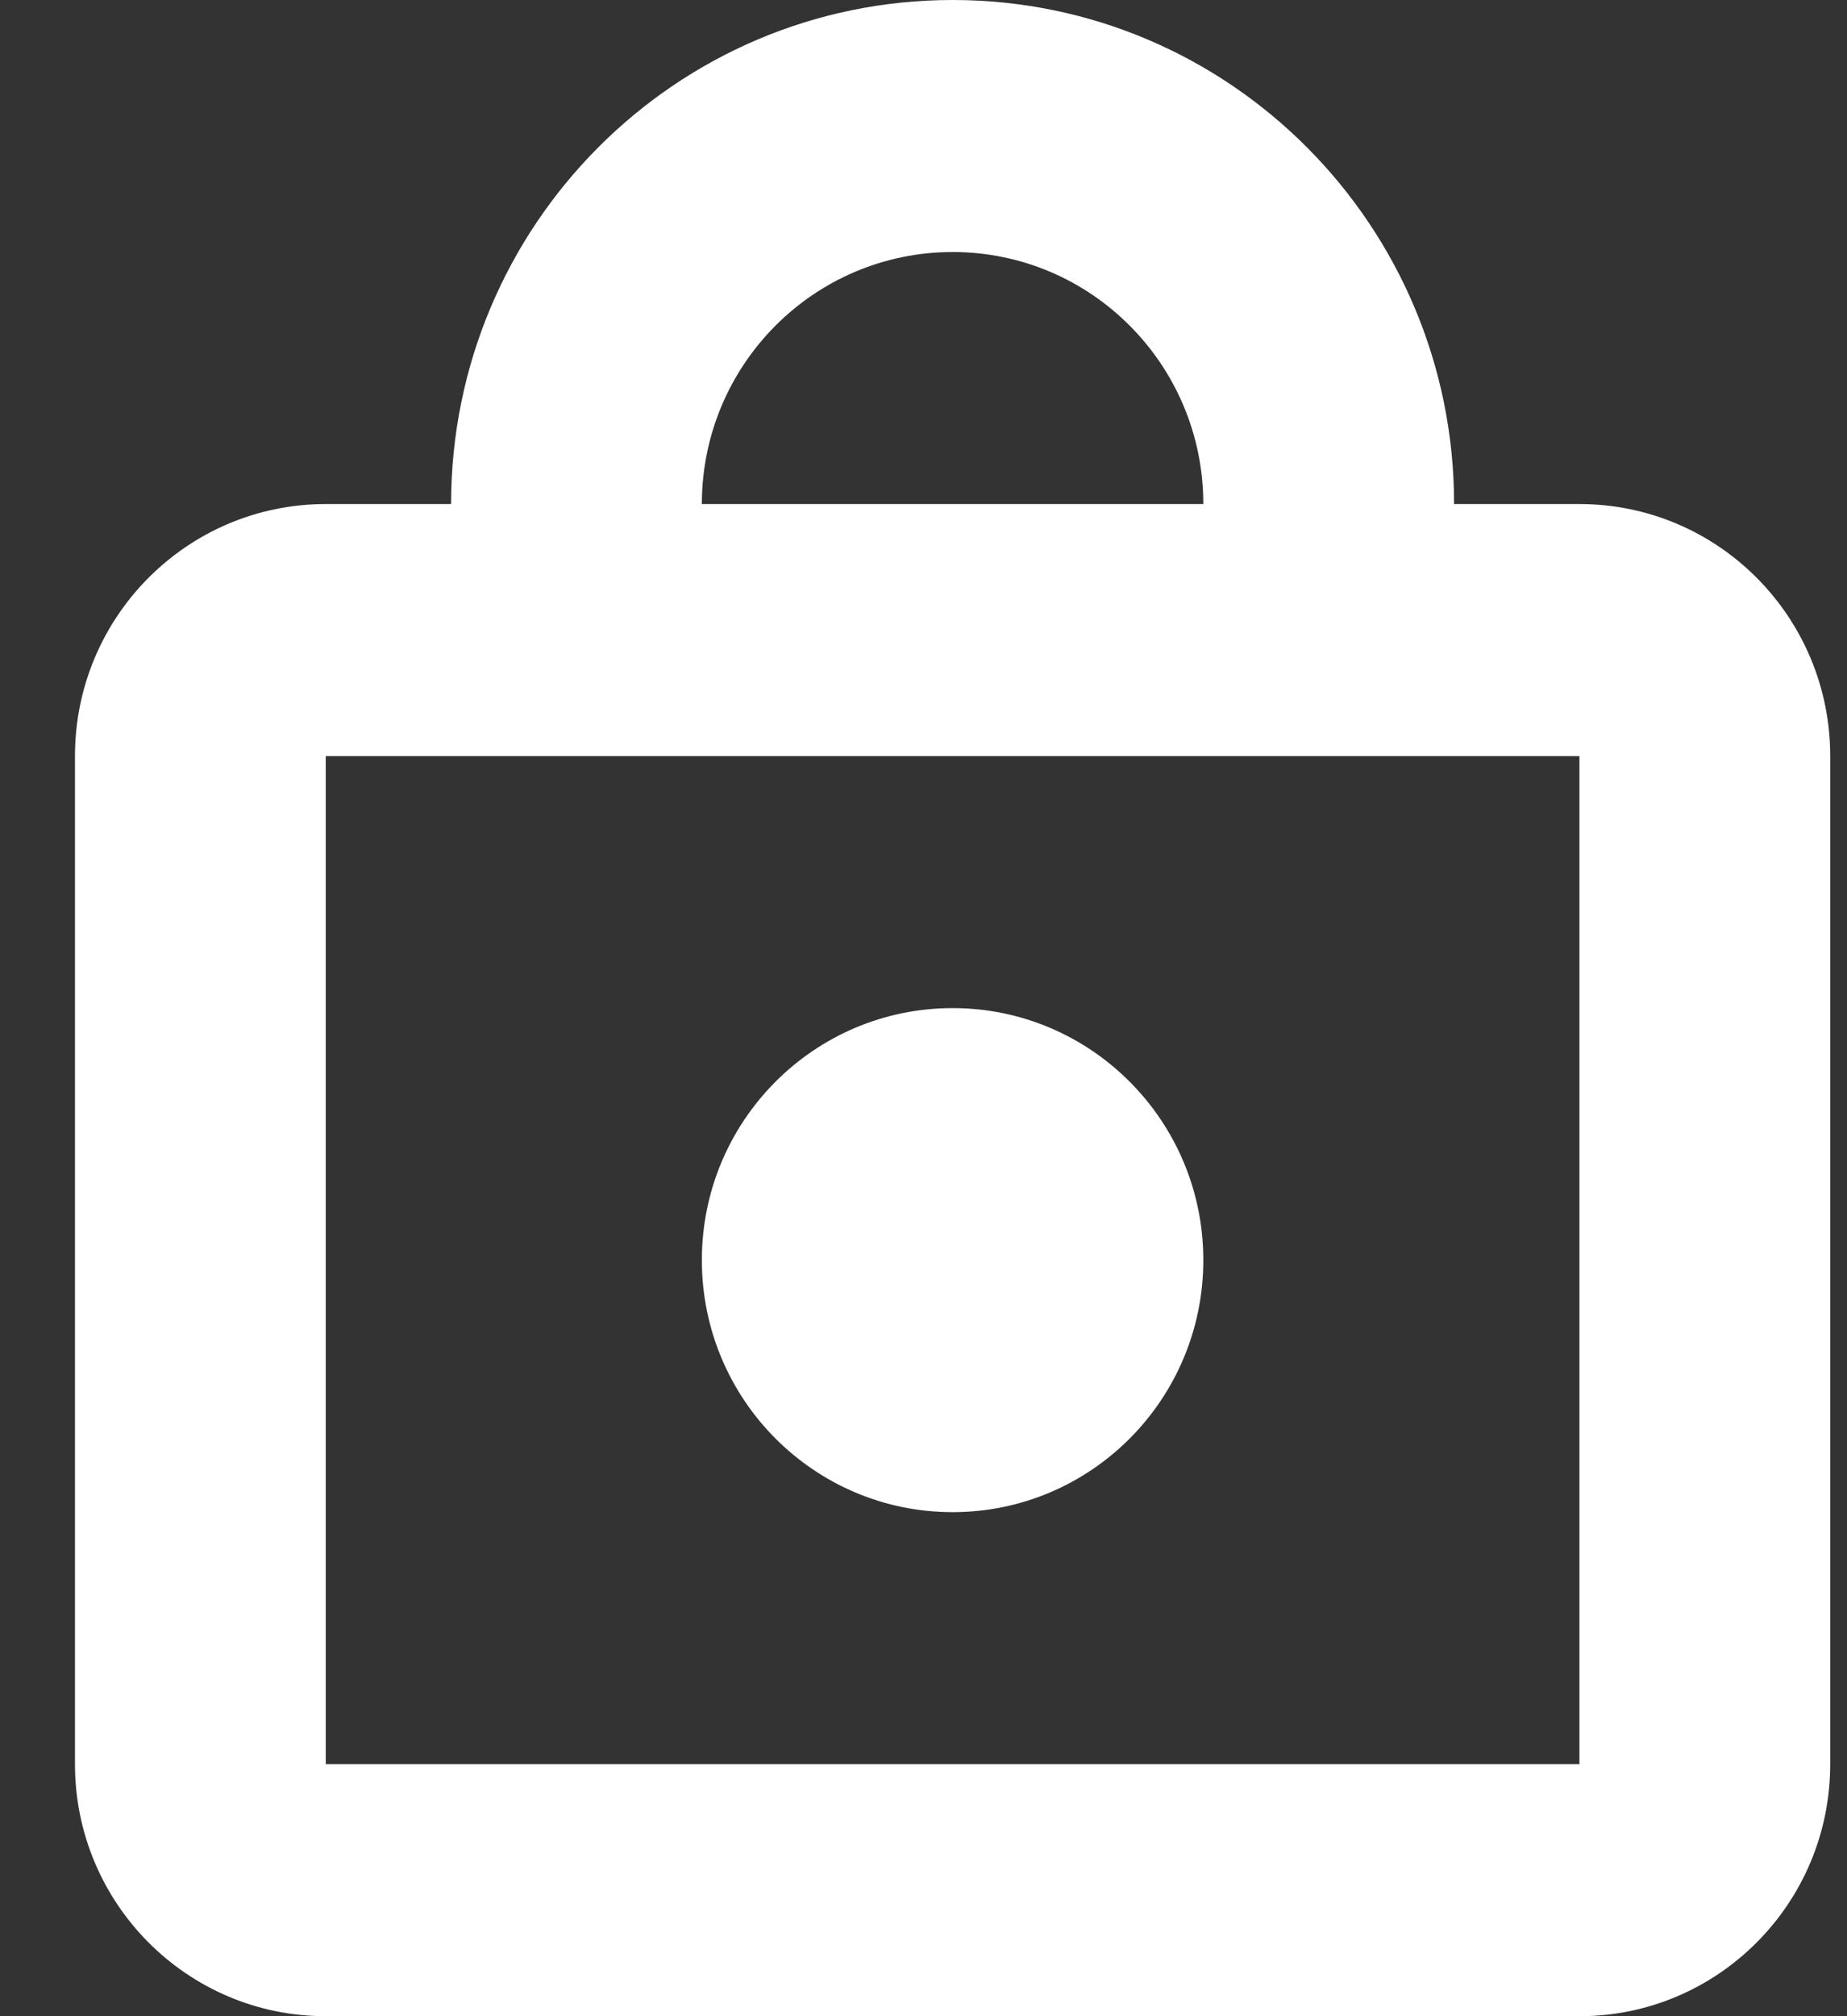 <?xml version="1.0" encoding="UTF-8"?>
<svg width="22px" height="24px" viewBox="0 0 22 24" version="1.1" xmlns="http://www.w3.org/2000/svg" xmlns:xlink="http://www.w3.org/1999/xlink">
    <rect x="0" y="0" width="22" height="24" fill="#333333" stroke="none"/>
    <defs></defs>
    <g id="Page-1" stroke="none" stroke-width="1" fill="none" fill-rule="evenodd">
        <g id="Mobile" transform="translate(-148, -1212)" fill="#FFFFFF">
            <g id="2-Column-Boxes" transform="translate(0, 681)">
                <g id="Feature" transform="translate(16, 508)">
                    <g id="Icon" transform="translate(109, 0)">
                        <path d="M41.813,47 L26.88,47 C25.231,47 23.893,45.657 23.893,44 L23.893,32 C23.893,30.343 25.231,29 26.88,29 L28.373,29 C28.373,25.686 31.048,23 34.347,23 C37.646,23 40.32,25.686 40.32,29 L41.813,29 C43.463,29 44.8,30.343 44.8,32 L44.8,44 C44.8,45.657 43.463,47 41.813,47 L41.813,47 L41.813,47 Z M34.347,26 C32.697,26 31.36,27.343 31.36,29 L37.333,29 C37.333,27.343 35.996,26 34.347,26 L34.347,26 L34.347,26 Z M41.813,32 L26.88,32 L26.88,44 L41.813,44 L41.813,32 L41.813,32 L41.813,32 Z M34.347,35 C35.996,35 37.333,36.343 37.333,38 C37.333,39.657 35.996,41 34.347,41 C32.697,41 31.36,39.657 31.36,38 C31.36,36.343 32.697,35 34.347,35 L34.347,35 L34.347,35 Z" id="icon-lock"></path>
                    </g>
                </g>
            </g>
        </g>
    </g>
</svg>